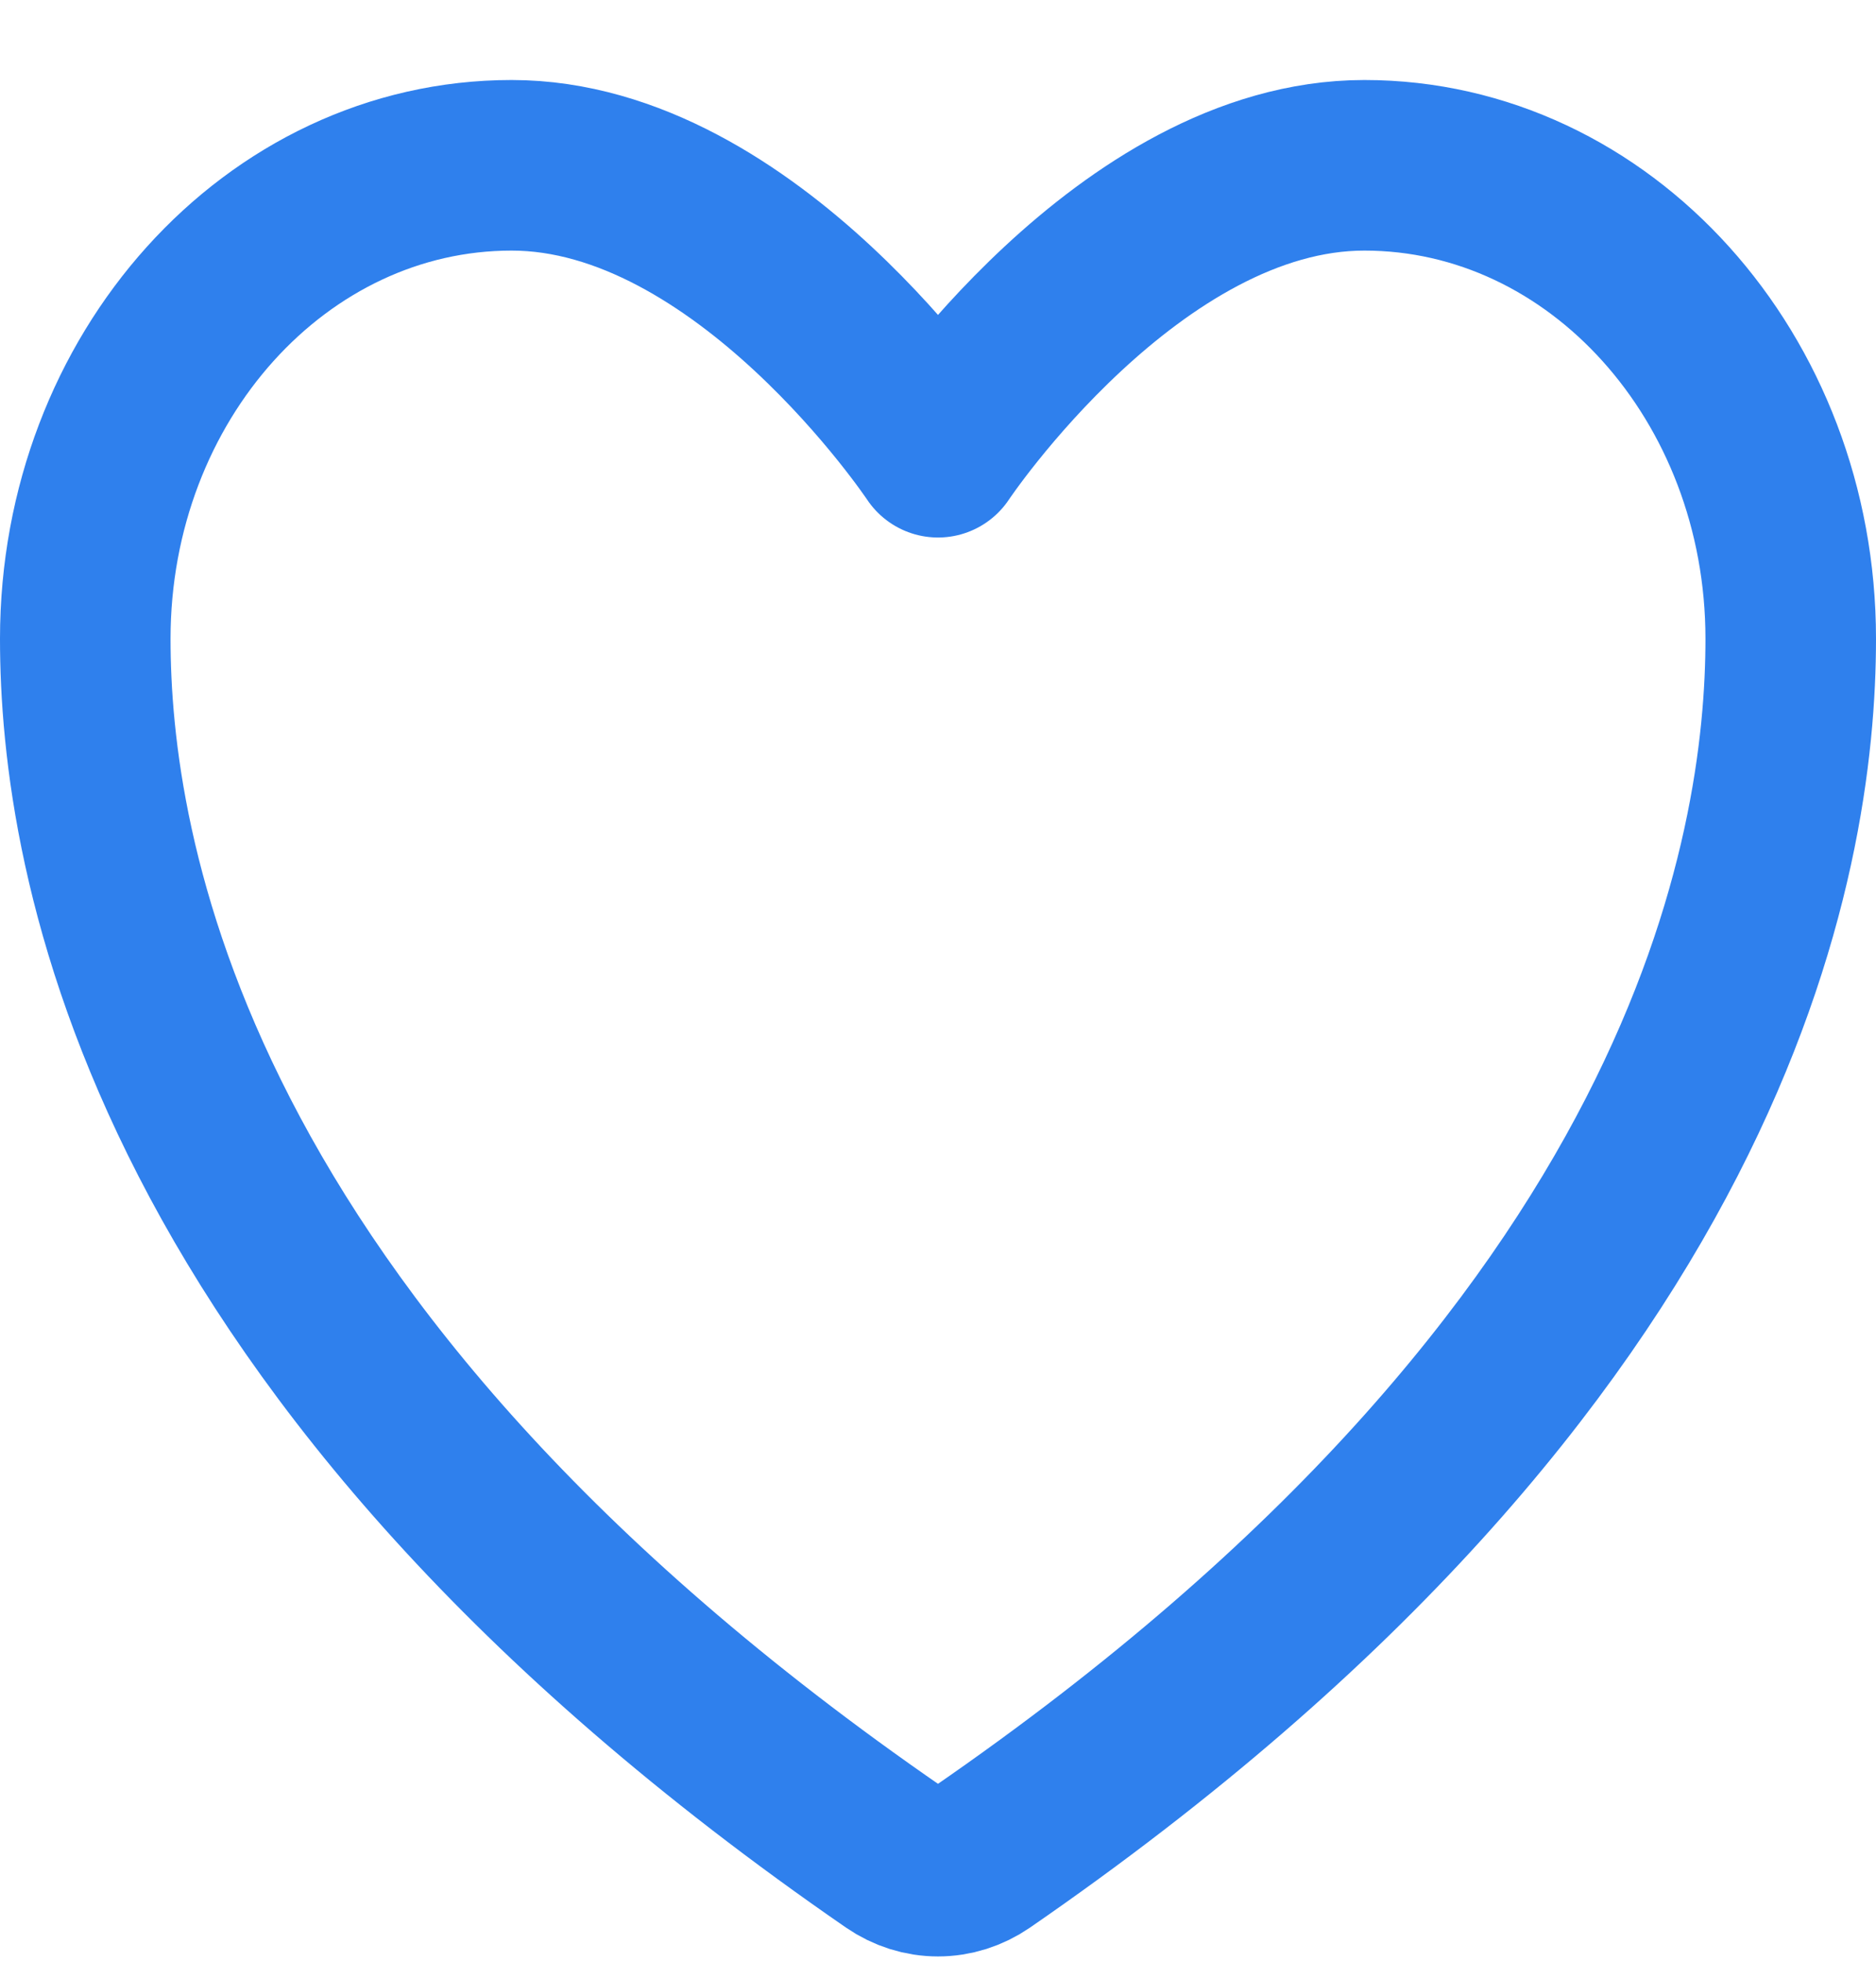 <svg width="22" height="23" viewBox="0 0 22 23" fill="none" xmlns="http://www.w3.org/2000/svg">
<path d="M6 1.938C3.239 1.938 1 4.423 1 7.489C1 9.964 1.875 15.838 10.488 21.776C10.642 21.882 10.819 21.938 11 21.938C11.181 21.938 11.358 21.882 11.512 21.776C20.125 15.838 21 9.964 21 7.489C21 4.423 18.761 1.938 16 1.938C13.239 1.938 11 5.302 11 5.302C11 5.302 8.761 1.938 6 1.938Z" stroke="#2F80ED" stroke-width="2" stroke-linecap="round" stroke-linejoin="round"/>
</svg>
